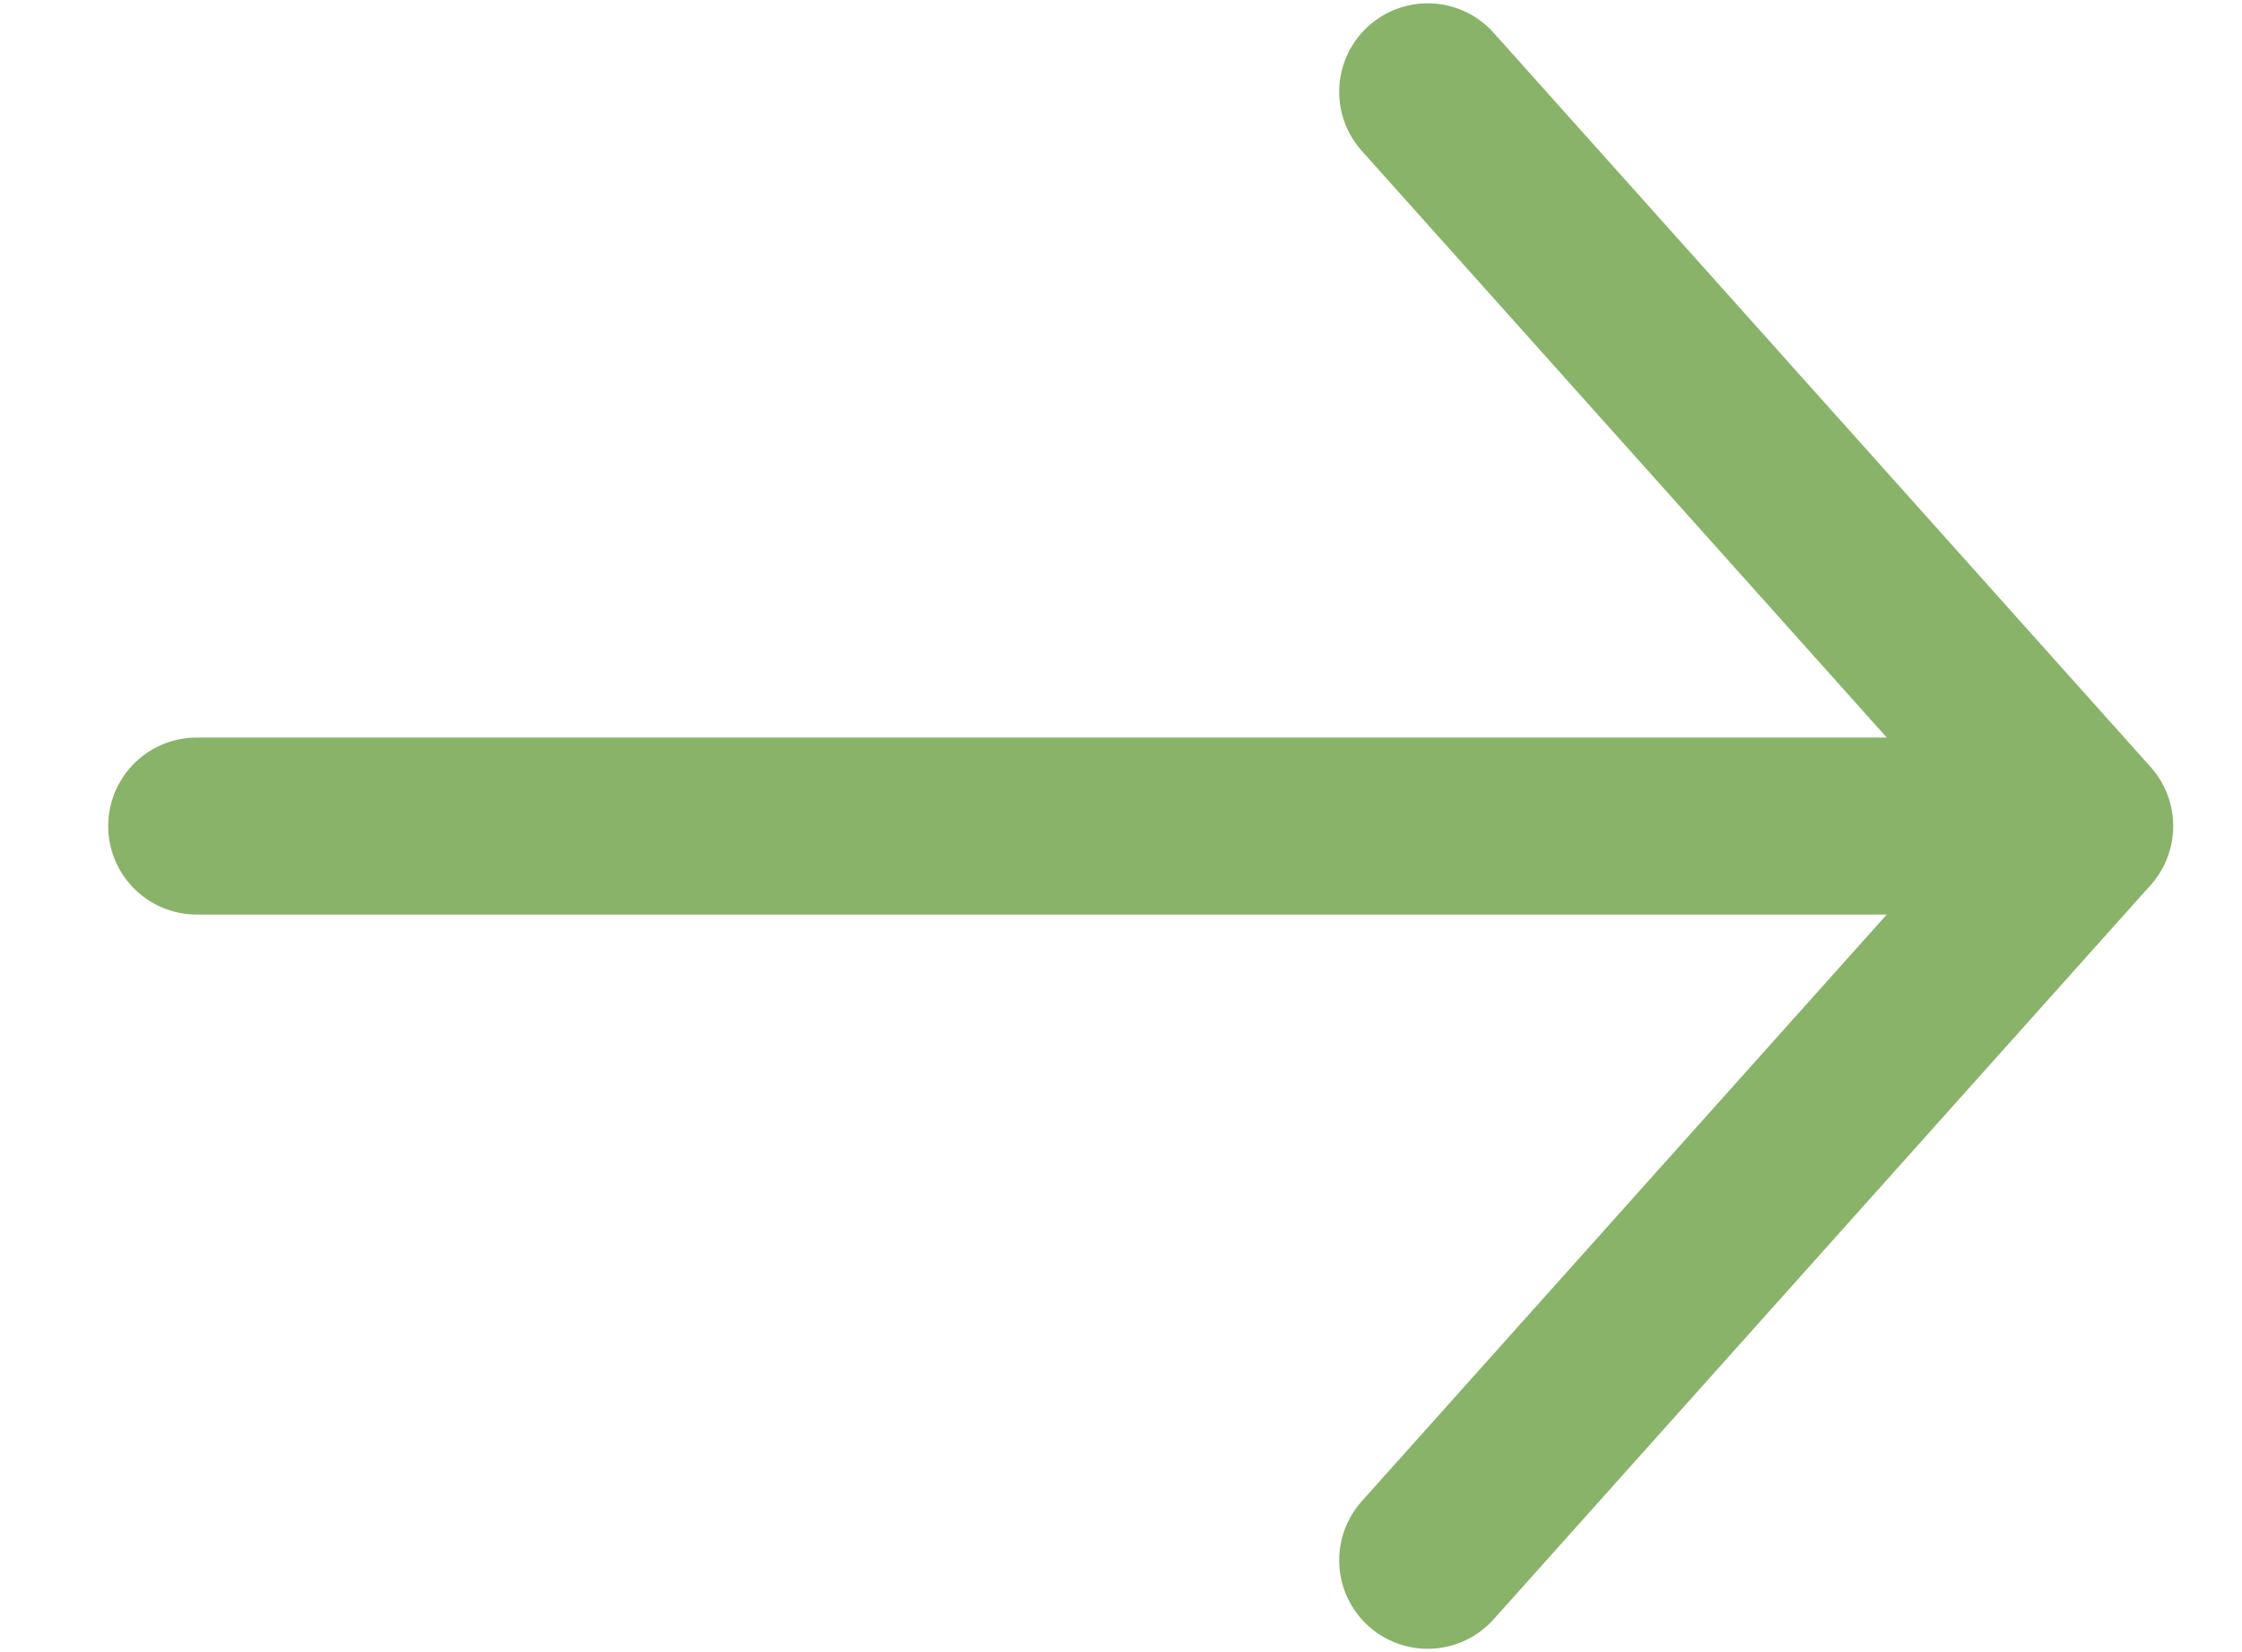 <svg width="19" height="14" viewBox="0 0 19 14" fill="none" xmlns="http://www.w3.org/2000/svg">
<path id="Vector" d="M12.099 0.778L17.667 7M17.667 7L12.099 13.222M17.667 7H1.667" stroke="#89B369" stroke-width="1.5" stroke-linecap="round" stroke-linejoin="round"/>
</svg>
